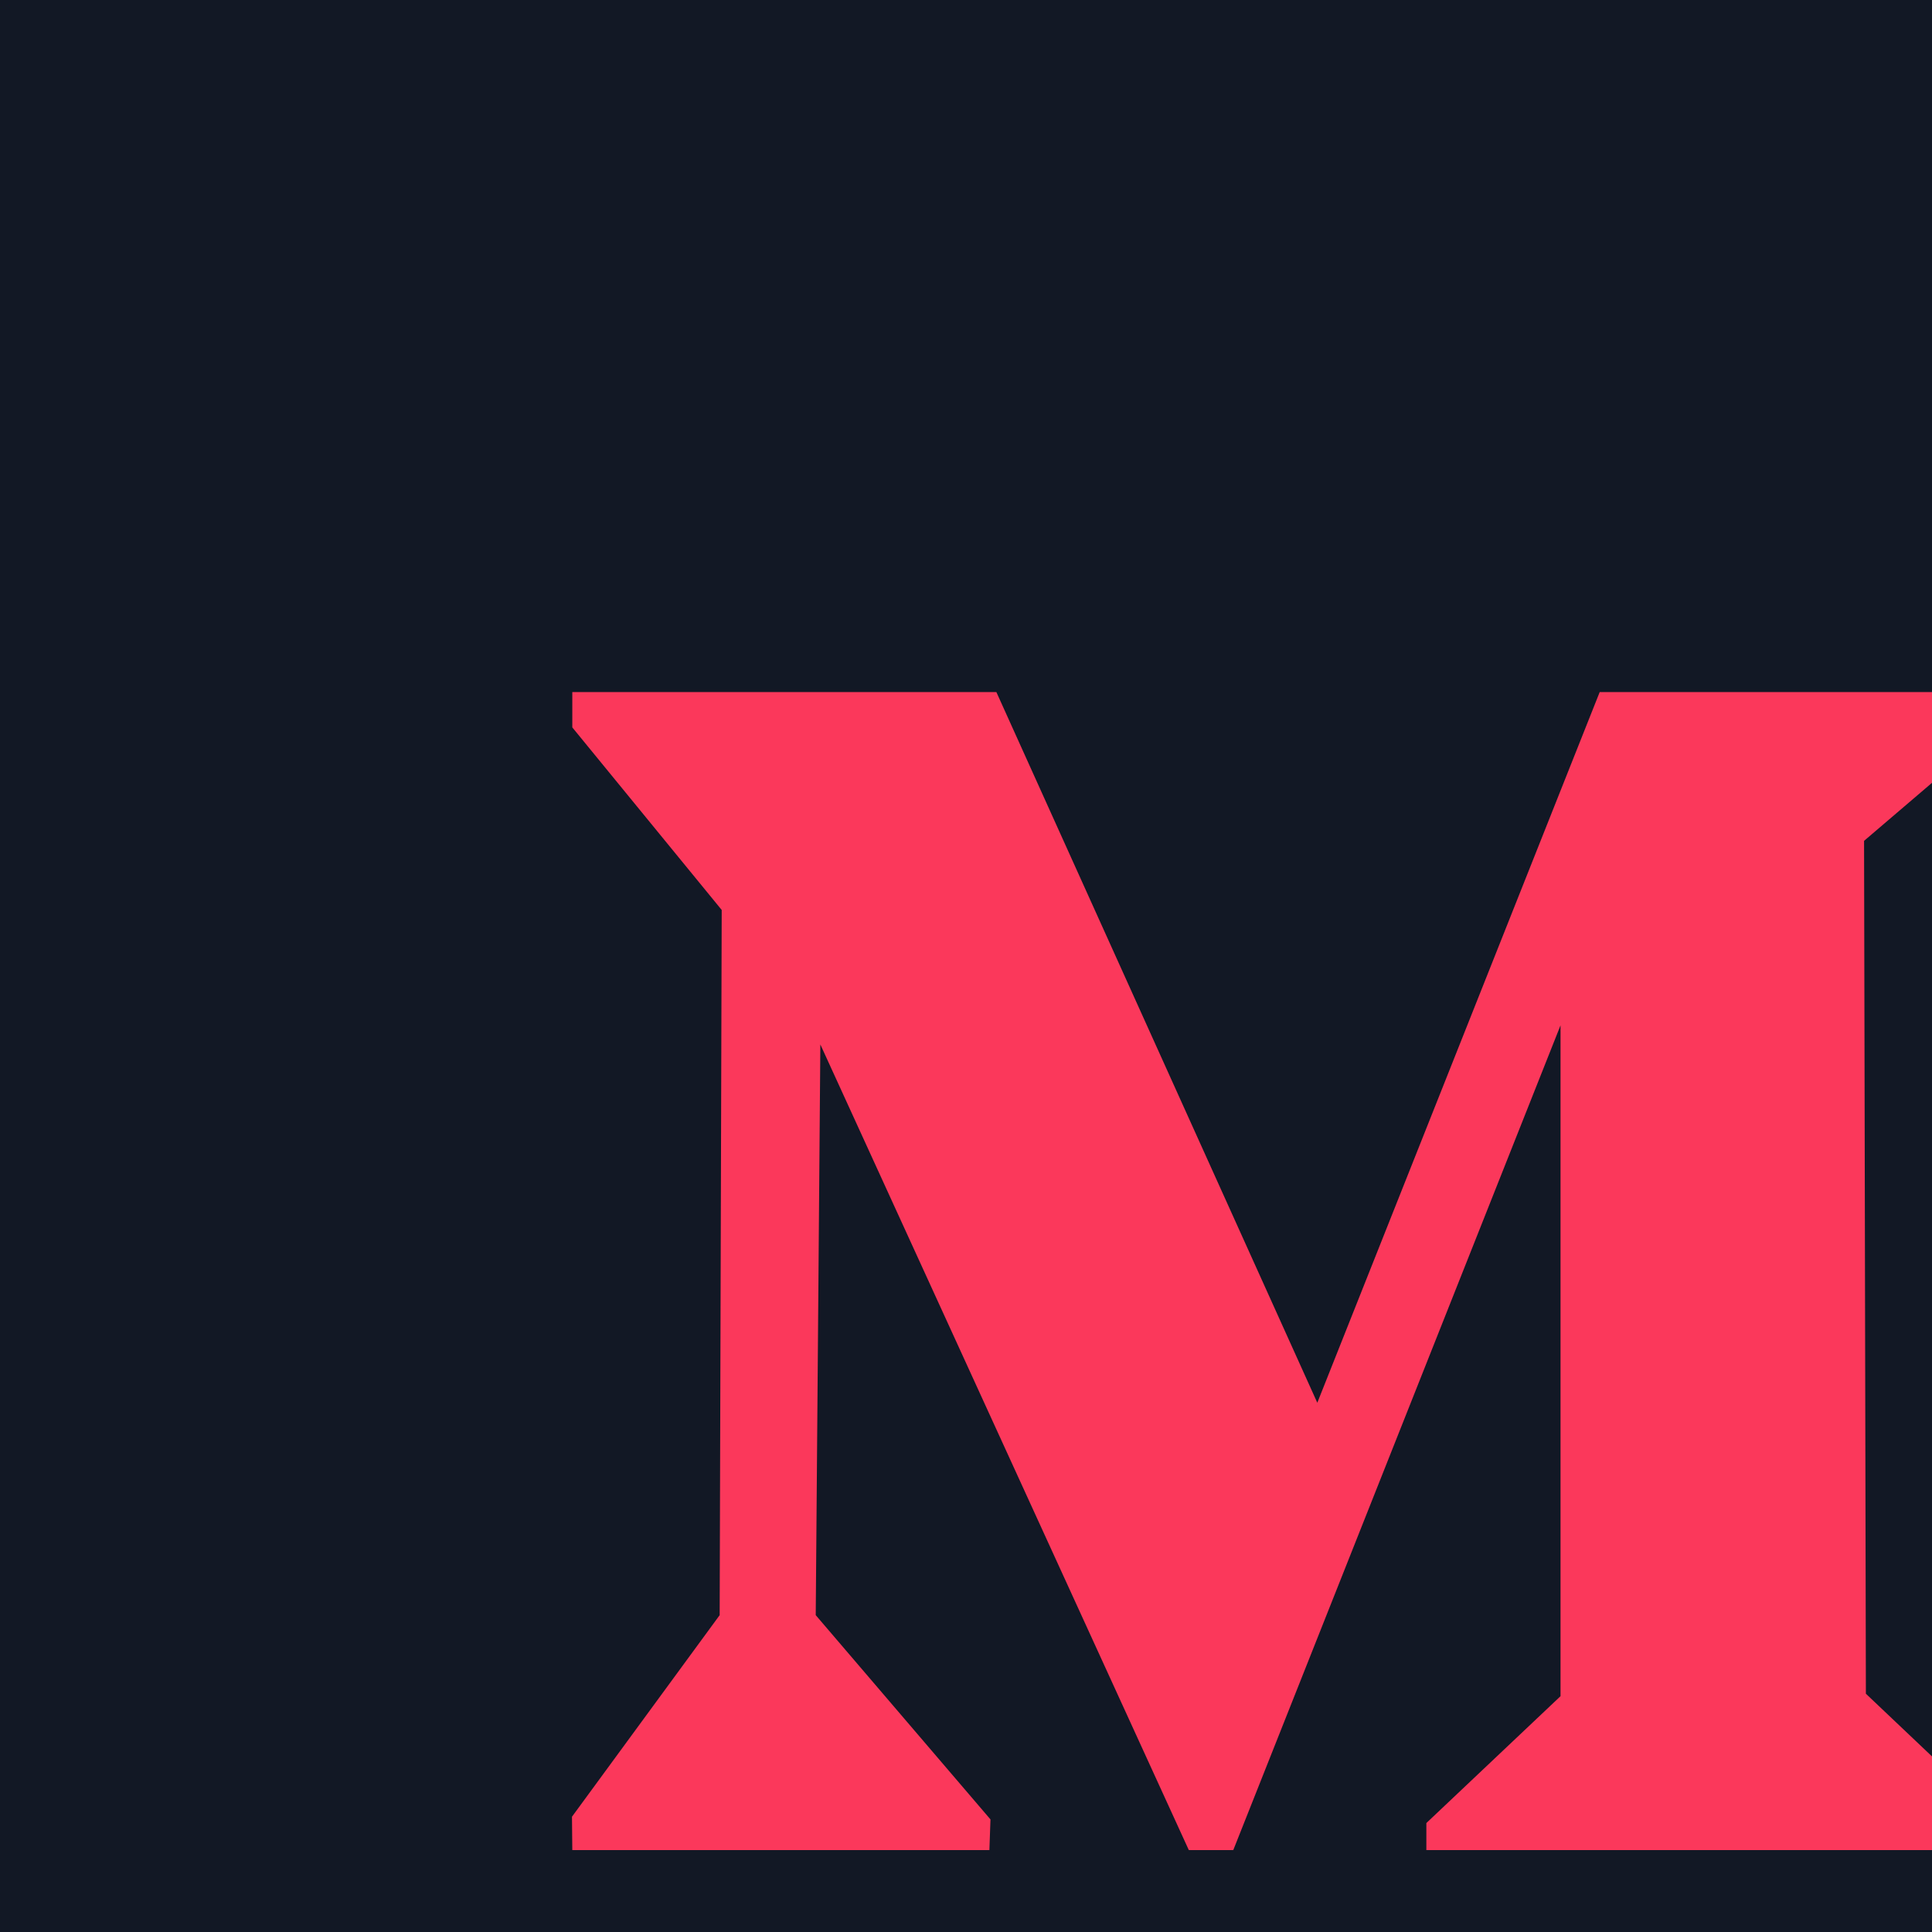 <svg height="100%" 
viewBox="0 0 18 18" 
width="100%" 
xml:space="preserve" 
xmlns="http://www.w3.org/2000/svg" 
xmlns:serif="http://www.serif.com/" 
xmlns:xlink="http://www.w3.org/1999/xlink"
style="fill:#121825;" >

<rect height="20" 
id="Artboard12" 
style="fill:#121825;" 
width="20" x="0" y="0"/>
<g>
    <rect 
    height="20" 
    width="20" 
    x="2"
    fill="#121825" 
    y="2"/>
    <path 
    d="M18.602,6.448l-3.698,0l-2.631,6.621l-2.99,-6.621l-3.951,0l0,0.329l1.392,1.701l-0.019,6.57l-1.376,1.878l0.003,0.311l3.886,0l0.01,-0.286l-1.628,-1.903l0.043,-5.317l3.433,7.506l0.414,0l3.049,-7.684l0,6.25l-1.25,1.182l0,0.252l5.313,0l0,-0.302l-1.218,-1.155l-0.017,-7.946l1.235,-1.055l0,-0.331Z" 
    style="fill:#FB385B;"/>
</g>
</svg>